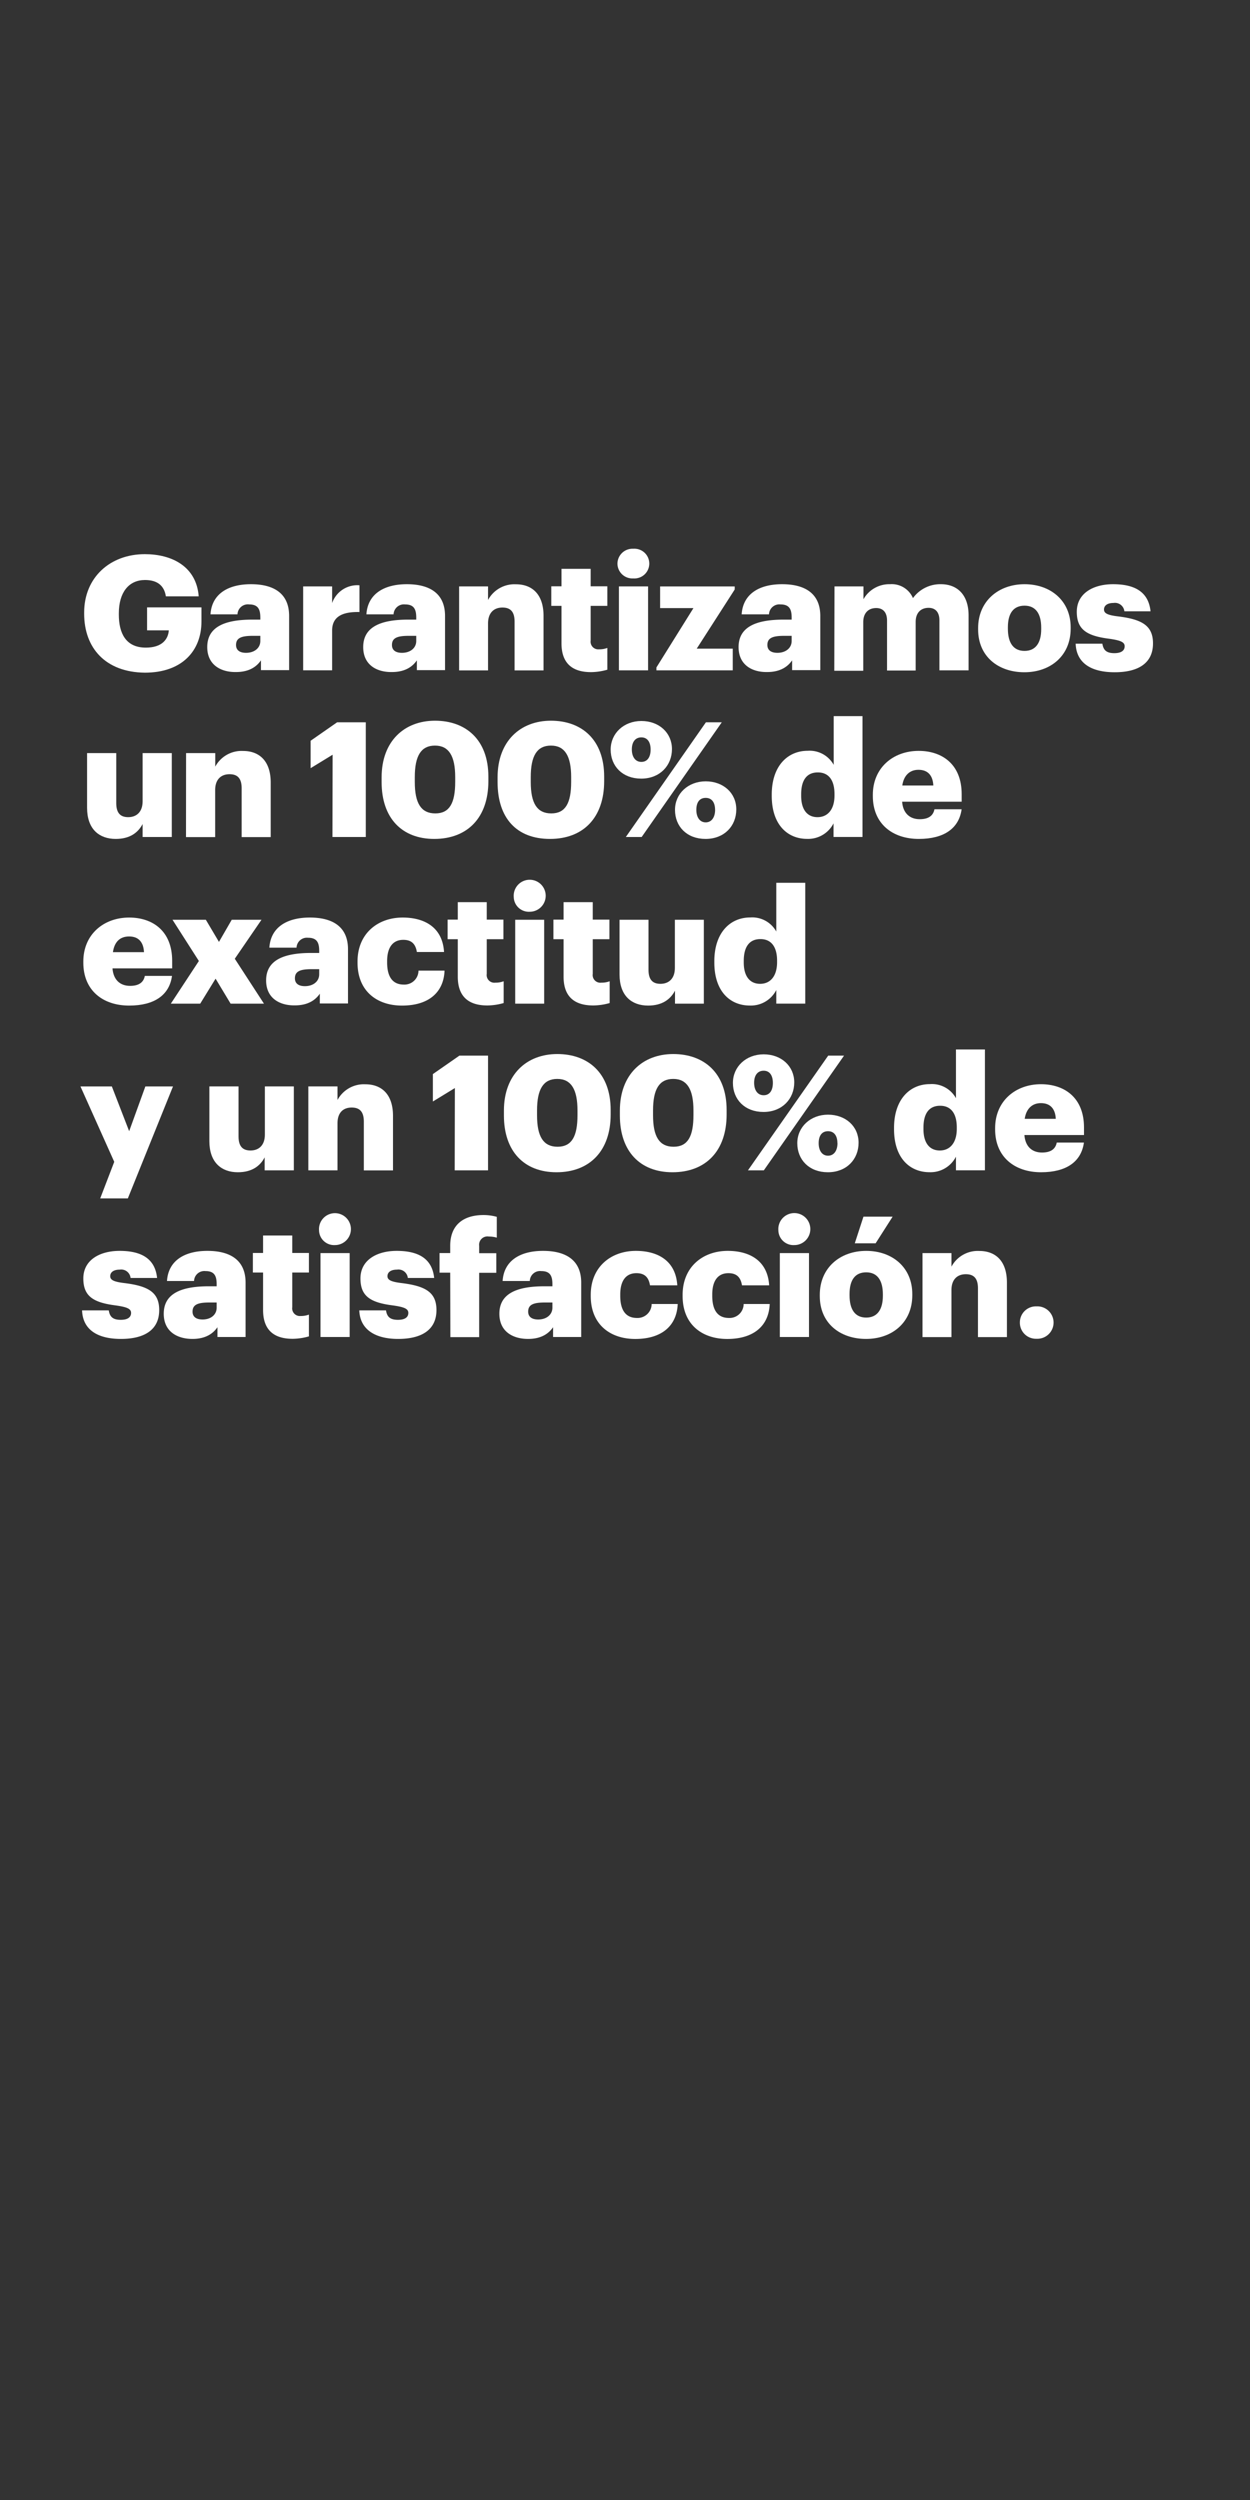 <svg xmlns="http://www.w3.org/2000/svg" viewBox="0 0 300 600"><rect x="0" y="0" width="300" height="600" fill="#333333" stroke="none"/><title>H127</title><g id="Layer_2" data-name="Layer 2"><g id="Rect"><rect width="300" height="600" fill="none"/></g><g id="H127"><g id="Garantizamos_un_100_de_exactitud_y_un_100_de_satisfacción." data-name="Garantizamos un 100% de exactitud  y un 100% de  satisfacción."><path d="M20.2,147.29V147c0-8.39,6.21-14,14.56-14,6.56,0,12.38,3,12.93,10.12H39.81c-.39-2.57-2.06-3.92-5-3.92-3.92,0-6.29,3-6.29,8v.3c0,4.47,1.67,7.93,6.48,7.93,3.89,0,5.36-2,5.52-4.15H35.3v-5.51H48.35v3.39c0,7-4.62,12.28-13.59,12.28C25.33,161.34,20.2,155.53,20.2,147.29Z" fill="#fff"/><path d="M49.74,155.3c0-4.74,4-6.59,10.8-6.59h1.94v-.46c0-1.92-.47-3.19-2.68-3.19A2.49,2.49,0,0,0,57,147.44H50.52c.31-4.85,4.15-7.23,9.71-7.23s9.16,2.27,9.16,7.62v13H62.63v-2.35c-1,1.46-2.75,2.81-6,2.81C53,161.34,49.74,159.57,49.74,155.3Zm12.74-1.47V152.6H60.65c-2.79,0-4,.54-4,2.2,0,1.15.77,1.88,2.4,1.88C61,156.68,62.48,155.57,62.48,153.83Z" fill="#fff"/><path d="M72.76,140.74h6.95v4a6.4,6.4,0,0,1,6.56-4.27v6.42c-4.23-.11-6.56,1.2-6.56,4.43v9.55H72.76Z" fill="#fff"/><path d="M87.17,155.3c0-4.74,4-6.59,10.79-6.59H99.9v-.46c0-1.92-.47-3.19-2.68-3.19a2.49,2.49,0,0,0-2.76,2.38H87.94c.31-4.85,4.16-7.23,9.71-7.23s9.16,2.27,9.16,7.62v13h-6.76v-2.35c-1,1.46-2.75,2.81-6,2.81C90.39,161.34,87.17,159.57,87.17,155.3Zm12.73-1.47V152.6H98.07c-2.79,0-4,.54-4,2.2,0,1.15.77,1.88,2.4,1.88C98.42,156.68,99.9,155.57,99.9,153.83Z" fill="#fff"/><path d="M110.19,140.74h6.94V144a7.18,7.18,0,0,1,6.68-3.77c3.92,0,6.64,2.42,6.64,7.58v13.09H123.5v-11.7c0-2.28-.89-3.39-2.91-3.39s-3.46,1.23-3.46,3.81v11.28h-6.94Z" fill="#fff"/><path d="M134.76,154.41v-9h-2.45v-4.7h2.45v-4.19h7v4.19h4v4.7h-4v8.32a1.84,1.84,0,0,0,2,2.11,5.34,5.34,0,0,0,2-.34v5.23a14.67,14.67,0,0,1-3.84.58C137.32,161.34,134.76,159.15,134.76,154.41Z" fill="#fff"/><path d="M148.19,135.28a3.61,3.61,0,0,1,3.8-3.58,3.57,3.57,0,1,1,0,7.12A3.58,3.58,0,0,1,148.19,135.28Zm.35,5.46h7v20.14h-7Z" fill="#fff"/><path d="M157.54,160.19l8.89-14.25h-8v-5.2h17.9v.74l-9.12,14.2h8.65v5.2H157.54Z" fill="#fff"/><path d="M177.26,155.3c0-4.74,4-6.59,10.79-6.59H190v-.46c0-1.92-.47-3.19-2.68-3.19a2.49,2.49,0,0,0-2.76,2.38H178c.31-4.85,4.15-7.23,9.7-7.23s9.17,2.27,9.17,7.62v13h-6.76v-2.35c-1,1.46-2.76,2.81-6,2.81C180.48,161.34,177.26,159.57,177.26,155.3ZM190,153.83V152.6h-1.83c-2.79,0-4,.54-4,2.2,0,1.15.78,1.88,2.41,1.88C188.52,156.68,190,155.57,190,153.83Z" fill="#fff"/><path d="M200.28,140.74h6.95v3.08a7.11,7.11,0,0,1,6.37-3.61,5.53,5.53,0,0,1,5.51,3.34,8.08,8.08,0,0,1,6.71-3.34c3.85,0,6.64,2.46,6.64,7.5v13.17h-7v-12c0-2-1-3-2.6-3-1.86,0-3.1,1.19-3.1,3.38v11.67h-6.87v-12c0-2-1-3-2.6-3-1.87,0-3.11,1.19-3.11,3.38v11.67h-6.95Z" fill="#fff"/><path d="M234.75,151.06v-.31c0-6.46,4.86-10.54,11.14-10.54s11.07,4,11.07,10.35v.31c0,6.54-4.86,10.47-11.11,10.47S234.75,157.57,234.75,151.06Zm15.14-.11v-.31c0-3.39-1.36-5.28-4-5.28s-4,1.81-4,5.2v.31c0,3.46,1.35,5.35,4,5.35S249.89,154.3,249.89,151Z" fill="#fff"/><path d="M258.16,154.49h6.41c.23,1.46.89,2.27,2.87,2.27,1.71,0,2.48-.66,2.48-1.66s-1-1.42-3.76-1.81c-5.44-.69-7.73-2.27-7.73-6.46,0-4.47,4-6.62,8.7-6.62,5,0,8.5,1.69,9,6.5h-6.28a2.27,2.27,0,0,0-2.6-2c-1.52,0-2.29.65-2.29,1.58s.93,1.35,3.41,1.65c5.63.7,8.35,2.16,8.35,6.47,0,4.78-3.57,6.93-9.2,6.93C261.69,161.34,258.32,159,258.16,154.49Z" fill="#fff"/><path d="M20.9,193.87V180.74h7v12c0,2.27.89,3.38,2.87,3.38s3.46-1.23,3.46-3.81V180.74h7v20.14h-7v-3.12c-1.09,2.08-3.07,3.58-6.45,3.58C23.81,201.34,20.9,199,20.9,193.87Z" fill="#fff"/><path d="M44.66,180.74h7V184a7.16,7.16,0,0,1,6.67-3.77c3.92,0,6.64,2.42,6.64,7.58v13.09H58v-11.7c0-2.28-.89-3.39-2.91-3.39s-3.45,1.23-3.45,3.81v11.28h-7Z" fill="#fff"/><path d="M79.83,181.13l-5.28,3.23v-6.58l6.36-4.43h6.88v27.53h-8Z" fill="#fff"/><path d="M91.59,187.71v-1.15c0-8.7,5.47-13.59,12.81-13.59s12.81,4.5,12.81,13.43v1.08c0,8.74-5,13.86-13,13.86C96.48,201.34,91.59,196.37,91.59,187.71Zm17.66-.07v-1.12c0-5-1.47-7.58-4.85-7.58s-4.85,2.5-4.85,7.58v1.15c0,5.12,1.51,7.55,4.93,7.55S109.25,192.72,109.25,187.64Z" fill="#fff"/><path d="M119.42,187.71v-1.15c0-8.7,5.48-13.59,12.81-13.59S145,177.47,145,186.4v1.08c0,8.74-5,13.86-13,13.86S119.42,196.37,119.42,187.71Zm17.66-.07v-1.12c0-5-1.47-7.58-4.85-7.58s-4.85,2.5-4.85,7.58v1.15c0,5.12,1.51,7.55,4.93,7.55S137.08,192.72,137.08,187.64Z" fill="#fff"/><path d="M146.56,179.9c0-3.89,3.14-6.86,7.37-6.86s7.34,2.82,7.34,6.74-2.87,7.09-7.38,7.09S146.56,183.86,146.56,179.9Zm22.86-6.55h3.81L154,200.88h-3.8Zm-13.27,6.55c0-1.81-.78-2.93-2.22-2.93s-2.29,1.08-2.29,2.89.86,3,2.29,3S156.15,181.71,156.15,179.9ZM162,194.37c0-3.92,3.18-6.85,7.37-6.85s7.34,2.77,7.34,6.74-2.87,7.08-7.38,7.08S162,198.34,162,194.37Zm9.62,0c0-1.77-.77-2.88-2.25-2.88s-2.25,1.07-2.25,2.88.86,3,2.25,3S171.63,196.18,171.63,194.33Z" fill="#fff"/><path d="M185.22,191v-.3c0-6.86,3.81-10.51,8.62-10.51a6.6,6.6,0,0,1,6.25,3.38v-11.7H207v29h-6.95v-3.27a6.84,6.84,0,0,1-6.33,3.73C189.06,201.34,185.22,198,185.22,191Zm15.06-.11v-.31c0-3.39-1.43-5.2-4-5.2s-4,1.74-4,5.24V191c0,3.38,1.51,5.12,3.92,5.12S200.28,194.33,200.28,190.91Z" fill="#fff"/><path d="M209.48,191.06v-.31c0-6.46,4.86-10.54,11-10.54,5.55,0,10.32,3.15,10.32,10.39v1.81H216.51c.19,2.66,1.75,4.2,4.23,4.2,2.29,0,3.26-1,3.53-2.39h6.52c-.62,4.54-4.15,7.12-10.28,7.12C214.14,201.34,209.48,197.65,209.48,191.06ZM224,188.52c-.12-2.42-1.32-3.77-3.57-3.77-2.1,0-3.53,1.35-3.88,3.77Z" fill="#fff"/><path d="M20,231.06v-.31c0-6.46,4.85-10.54,11-10.54,5.55,0,10.32,3.15,10.32,10.39v1.81H27c.19,2.66,1.74,4.2,4.23,4.2,2.29,0,3.26-1,3.53-2.39h6.52c-.62,4.54-4.15,7.12-10.28,7.12C24.63,241.34,20,237.65,20,231.06Zm14.56-2.54c-.12-2.42-1.32-3.77-3.57-3.77s-3.54,1.35-3.89,3.77Z" fill="#fff"/><path d="M47.73,230.64l-6.33-9.9h8l3.15,5.32,3.07-5.32h7.14l-6.41,9.36,7,10.78h-8l-3.61-6-3.69,6H41Z" fill="#fff"/><path d="M63.87,235.3c0-4.74,4-6.59,10.8-6.59h1.94v-.46c0-1.92-.47-3.19-2.68-3.19a2.49,2.49,0,0,0-2.76,2.38H64.65c.31-4.85,4.15-7.23,9.71-7.23s9.16,2.27,9.16,7.62v13H76.76v-2.35c-1,1.46-2.75,2.81-6,2.81C67.1,241.34,63.87,239.57,63.87,235.3Zm12.74-1.47V232.6H74.78c-2.79,0-4,.54-4,2.2,0,1.15.77,1.88,2.4,1.88C75.13,236.68,76.61,235.57,76.61,233.83Z" fill="#fff"/><path d="M85.81,231.06v-.31c0-6.69,4.85-10.54,10.83-10.54,5,0,9.55,2.15,9.93,8.27h-6.52c-.31-1.88-1.24-2.92-3.26-2.92-2.44,0-3.88,1.73-3.88,5.12v.3c0,3.51,1.36,5.32,4,5.32a3.37,3.37,0,0,0,3.53-3.35h6.25c-.19,5.08-3.65,8.39-10.21,8.39C90.43,241.34,85.81,237.84,85.81,231.06Z" fill="#fff"/><path d="M109.87,234.41v-9h-2.44v-4.7h2.44v-4.19h6.95v4.19h4v4.7h-4v8.32a1.84,1.84,0,0,0,2.06,2.11,5.34,5.34,0,0,0,2-.34v5.23a14.67,14.67,0,0,1-3.84.58C112.44,241.34,109.87,239.15,109.87,234.41Z" fill="#fff"/><path d="M123.3,215.28a3.84,3.84,0,1,1,3.81,3.54A3.62,3.62,0,0,1,123.3,215.28Zm.35,5.46h6.95v20.14h-6.95Z" fill="#fff"/><path d="M135.26,234.41v-9h-2.44v-4.7h2.44v-4.19h7v4.19h4v4.7h-4v8.32a1.84,1.84,0,0,0,2.06,2.11,5.38,5.38,0,0,0,2-.34v5.23a14.83,14.83,0,0,1-3.85.58C137.82,241.34,135.26,239.15,135.26,234.41Z" fill="#fff"/><path d="M148.69,233.87V220.74h6.95v12c0,2.27.89,3.38,2.87,3.38s3.46-1.23,3.46-3.81V220.74h6.95v20.14H162v-3.12c-1.09,2.08-3.07,3.58-6.45,3.58C151.6,241.34,148.69,239,148.69,233.87Z" fill="#fff"/><path d="M171.44,231v-.3c0-6.86,3.8-10.51,8.62-10.51a6.6,6.6,0,0,1,6.25,3.38v-11.7h6.95v29h-6.95v-3.27a6.84,6.84,0,0,1-6.33,3.73C175.28,241.34,171.44,238,171.44,231Zm15.06-.11v-.31c0-3.39-1.44-5.2-4-5.2s-4,1.74-4,5.24V231c0,3.38,1.52,5.12,3.93,5.12S186.5,234.33,186.5,230.91Z" fill="#fff"/><path d="M27.42,278.84l-8.11-18.1h7.53L31,271.49l3.89-10.75h6.63L30.68,287.62H24.05Z" fill="#fff"/><path d="M50.25,273.87V260.74h7v12c0,2.27.89,3.38,2.87,3.38s3.45-1.23,3.45-3.81V260.74h6.95v20.14H63.52v-3.12c-1.08,2.08-3.06,3.58-6.44,3.58C53.16,281.34,50.25,279,50.25,273.87Z" fill="#fff"/><path d="M74,260.74h7V264a7.18,7.18,0,0,1,6.68-3.77c3.92,0,6.64,2.42,6.64,7.58v13.09h-7v-11.7c0-2.28-.89-3.39-2.91-3.39S81,267,81,269.6v11.28H74Z" fill="#fff"/><path d="M109.17,261.13l-5.28,3.23v-6.58l6.37-4.43h6.87v27.53h-8Z" fill="#fff"/><path d="M120.94,267.71v-1.15c0-8.7,5.47-13.59,12.81-13.59s12.81,4.5,12.81,13.43v1.08c0,8.74-5.05,13.86-13,13.86C125.83,281.34,120.94,276.37,120.94,267.71Zm17.66-.07v-1.12c0-5-1.48-7.58-4.85-7.58s-4.86,2.5-4.86,7.58v1.15c0,5.12,1.52,7.55,4.93,7.55S138.6,272.72,138.6,267.64Z" fill="#fff"/><path d="M148.77,267.71v-1.15c0-8.7,5.47-13.59,12.81-13.59s12.81,4.5,12.81,13.43v1.08c0,8.74-5,13.86-13,13.86C153.66,281.34,148.77,276.37,148.77,267.71Zm17.66-.07v-1.12c0-5-1.47-7.58-4.85-7.58s-4.85,2.5-4.85,7.58v1.15c0,5.12,1.51,7.55,4.93,7.55S166.43,272.72,166.43,267.64Z" fill="#fff"/><path d="M175.9,259.9c0-3.89,3.15-6.86,7.38-6.86s7.34,2.82,7.34,6.74-2.88,7.09-7.38,7.09S175.9,263.86,175.9,259.9Zm22.87-6.55h3.8l-19.25,27.53h-3.81Zm-13.28,6.55c0-1.81-.78-2.93-2.21-2.93s-2.29,1.08-2.29,2.89.85,3,2.29,3S185.49,261.71,185.49,259.9Zm5.86,14.47c0-3.92,3.19-6.85,7.38-6.85s7.33,2.77,7.33,6.74-2.87,7.08-7.37,7.08S191.35,278.34,191.35,274.37Zm9.63,0c0-1.77-.78-2.88-2.25-2.88s-2.25,1.07-2.25,2.88.85,3,2.25,3S201,276.18,201,274.33Z" fill="#fff"/><path d="M214.57,271v-.3c0-6.86,3.8-10.51,8.61-10.51a6.58,6.58,0,0,1,6.25,3.38v-11.7h6.95v29h-6.95v-3.27a6.84,6.84,0,0,1-6.32,3.73C218.41,281.34,214.57,278,214.57,271Zm15.06-.11v-.31c0-3.39-1.44-5.2-4-5.2s-4,1.74-4,5.24V271c0,3.38,1.52,5.12,3.92,5.12S229.63,274.33,229.63,270.91Z" fill="#fff"/><path d="M238.83,271.06v-.31c0-6.46,4.85-10.54,11-10.54,5.56,0,10.33,3.15,10.33,10.39v1.81H245.86c.19,2.66,1.74,4.2,4.23,4.2,2.29,0,3.26-1,3.53-2.39h6.52c-.62,4.54-4.15,7.12-10.29,7.12C243.49,281.34,238.83,277.65,238.83,271.06Zm14.56-2.54c-.12-2.42-1.32-3.77-3.58-3.77-2.09,0-3.53,1.35-3.88,3.77Z" fill="#fff"/><path d="M19.7,314.49h6.4c.24,1.46.9,2.27,2.88,2.27,1.7,0,2.48-.65,2.48-1.66s-1-1.42-3.76-1.81C22.26,312.6,20,311,20,306.83c0-4.47,4-6.62,8.7-6.62,5,0,8.5,1.69,9,6.5H31.34a2.26,2.26,0,0,0-2.6-2c-1.51,0-2.29.65-2.29,1.58s.93,1.35,3.42,1.65c5.63.7,8.34,2.16,8.34,6.47,0,4.77-3.57,6.93-9.19,6.93C23.23,321.34,19.85,319,19.7,314.49Z" fill="#fff"/><path d="M39.3,315.3c0-4.74,4-6.59,10.79-6.59H52v-.46c0-1.92-.46-3.19-2.67-3.19a2.48,2.48,0,0,0-2.76,2.38H40.08c.31-4.85,4.15-7.23,9.7-7.23s9.16,2.27,9.16,7.62v13.05H52.19v-2.35c-1,1.46-2.76,2.81-6,2.81C42.52,321.34,39.3,319.57,39.3,315.3ZM52,313.83V312.6H50.21c-2.79,0-4,.54-4,2.2,0,1.15.78,1.88,2.41,1.88C50.56,316.68,52,315.57,52,313.83Z" fill="#fff"/><path d="M63.14,314.41v-9H60.69v-4.7h2.45v-4.19h7v4.19h4v4.7h-4v8.32a1.84,1.84,0,0,0,2,2.11,5.34,5.34,0,0,0,2-.34v5.23a14.67,14.67,0,0,1-3.84.58C65.7,321.34,63.14,319.15,63.14,314.41Z" fill="#fff"/><path d="M76.57,295.28a3.83,3.83,0,1,1,3.8,3.54A3.61,3.61,0,0,1,76.57,295.28Zm.35,5.46h7v20.14h-7Z" fill="#fff"/><path d="M86.23,314.49h6.41c.23,1.46.89,2.27,2.87,2.27,1.71,0,2.49-.65,2.49-1.66s-1-1.42-3.77-1.81c-5.43-.69-7.72-2.27-7.72-6.46,0-4.47,4-6.62,8.69-6.62,5,0,8.5,1.69,9,6.5H97.88a2.26,2.26,0,0,0-2.6-2c-1.52,0-2.29.65-2.29,1.58s.93,1.35,3.41,1.65c5.63.7,8.35,2.16,8.35,6.47,0,4.77-3.57,6.93-9.2,6.93S86.39,319,86.23,314.49Z" fill="#fff"/><path d="M108.05,305.44h-2.56v-4.7h2.56V299c0-5,3.14-7.39,8-7.39a12,12,0,0,1,3.18.43v5a6.23,6.23,0,0,0-1.9-.27A2,2,0,0,0,115,299v1.77h4.11v4.7H115v15.44h-6.91Z" fill="#fff"/><path d="M119.85,315.3c0-4.74,4-6.59,10.79-6.59h1.94v-.46c0-1.92-.46-3.19-2.68-3.19a2.47,2.47,0,0,0-2.75,2.38h-6.52c.31-4.85,4.15-7.23,9.7-7.23s9.16,2.27,9.16,7.62v13.05h-6.75v-2.35c-1,1.46-2.76,2.81-6,2.81C123.07,321.34,119.85,319.57,119.85,315.3Zm12.73-1.47V312.6h-1.82c-2.8,0-4,.54-4,2.2,0,1.15.78,1.88,2.41,1.88C131.11,316.68,132.58,315.57,132.58,313.83Z" fill="#fff"/><path d="M141.78,311.06v-.31c0-6.69,4.86-10.54,10.83-10.54,5,0,9.55,2.15,9.94,8.27H156c-.31-1.88-1.24-2.92-3.26-2.92-2.45,0-3.88,1.73-3.88,5.12V311c0,3.5,1.36,5.31,4,5.31a3.38,3.38,0,0,0,3.54-3.35h6.25c-.2,5.08-3.65,8.39-10.21,8.39C146.4,321.34,141.78,317.84,141.78,311.06Z" fill="#fff"/><path d="M163.83,311.06v-.31c0-6.69,4.85-10.54,10.83-10.54,5,0,9.55,2.15,9.94,8.27h-6.52c-.31-1.88-1.24-2.92-3.26-2.92-2.45,0-3.88,1.73-3.88,5.12V311c0,3.5,1.35,5.31,4,5.31a3.38,3.38,0,0,0,3.54-3.35h6.25c-.2,5.08-3.65,8.39-10.21,8.39C168.45,321.34,163.83,317.84,163.83,311.06Z" fill="#fff"/><path d="M186.81,295.28a3.84,3.84,0,1,1,3.81,3.54A3.61,3.61,0,0,1,186.81,295.28Zm.35,5.46h7v20.14h-7Z" fill="#fff"/><path d="M196.75,311.06v-.31c0-6.46,4.85-10.54,11.14-10.54s11.06,4,11.06,10.35v.31c0,6.54-4.85,10.47-11.1,10.47S196.75,317.57,196.75,311.06Zm15.14-.11v-.31c0-3.39-1.36-5.28-4-5.28s-4,1.81-4,5.2v.31c0,3.46,1.36,5.35,4,5.35S211.89,314.3,211.89,311ZM207.23,292h7l-4.08,6.39h-5Z" fill="#fff"/><path d="M221.4,300.74h6.95V304a7.16,7.16,0,0,1,6.67-3.77c3.93,0,6.64,2.42,6.64,7.58v13.09h-6.95v-11.7c0-2.28-.89-3.39-2.91-3.39s-3.45,1.23-3.45,3.81v11.28H221.4Z" fill="#fff"/><path d="M244.77,317.41a3.85,3.85,0,0,1,4-3.88,3.89,3.89,0,1,1,0,7.77A3.85,3.85,0,0,1,244.77,317.41Z" fill="#fff"/></g></g></g></svg>